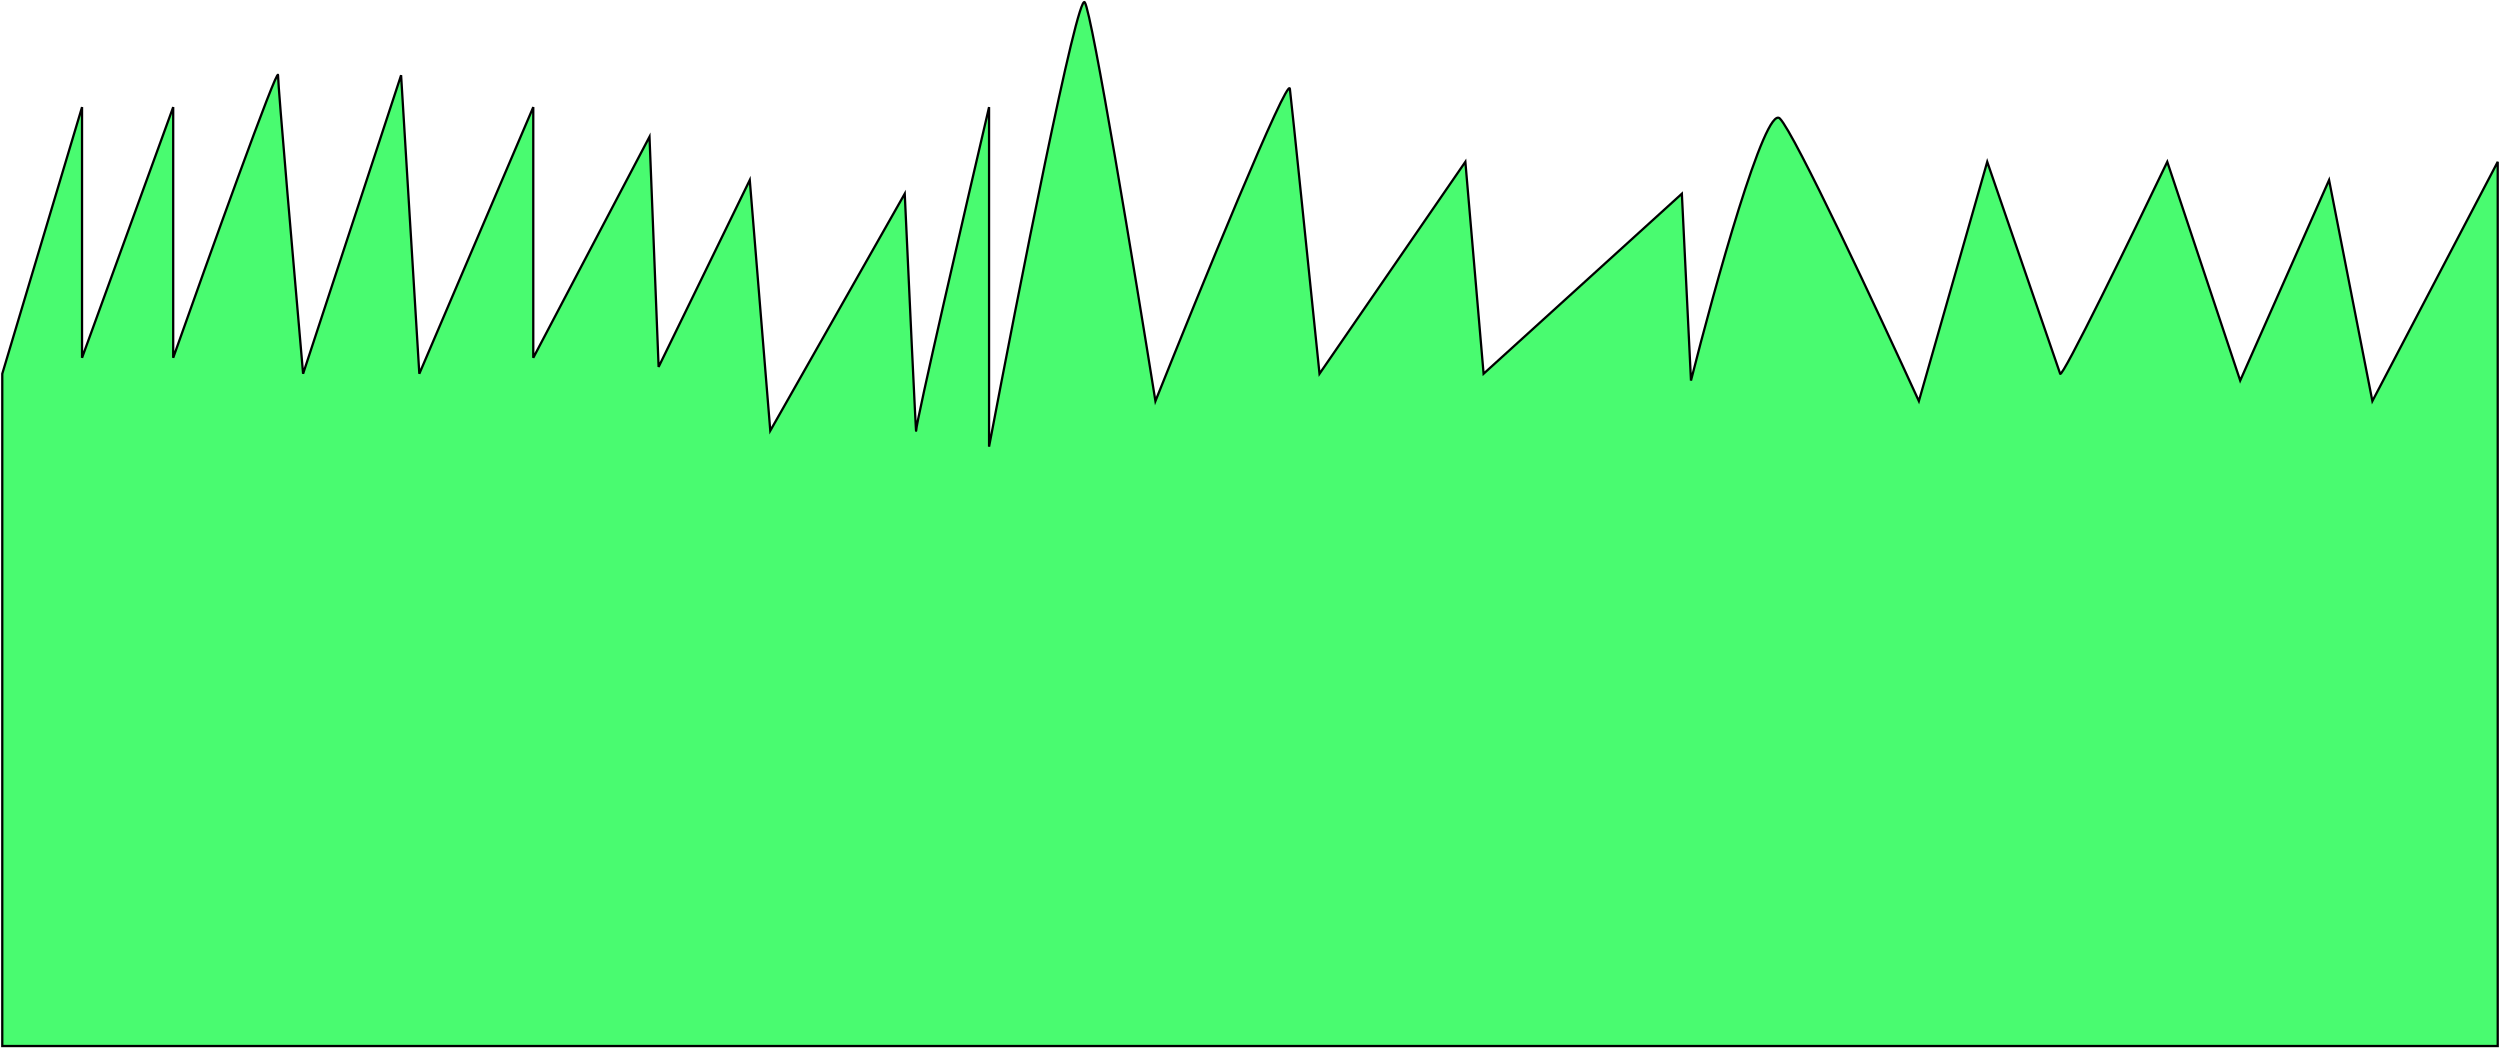 <svg width="1097" height="460" viewBox="0 0 1097 460" fill="none" xmlns="http://www.w3.org/2000/svg">
<path d="M36 47L1 164V459H1096V71L1041 176L1022 79L983 167L951 71C935.667 103 904.8 166.4 904 164C903.2 161.6 882.333 101 872 71L842 176C824.333 137.333 787.4 58.4 781 52C774.6 45.6 752.333 126 742 167L738 85L651 164L643 71L579 164C575 125 566.8 45.4 566 39C565.2 32.6 526.333 127.667 507 176C498 119.667 479.2 5.8 476 1C472.8 -3.8 446.667 129 434 196V47C423.333 92.667 402 185 402 189C402 193 398.667 121.333 397 85L338 189L329 79L289 161L285 60L234 157V47L184 164L176 33L133 164C129.333 122.333 122 37.8 122 33C122 28.2 91.333 113.667 76 157V47L36 157V47Z" fill="#49FB70" stroke="black"/>
</svg>
